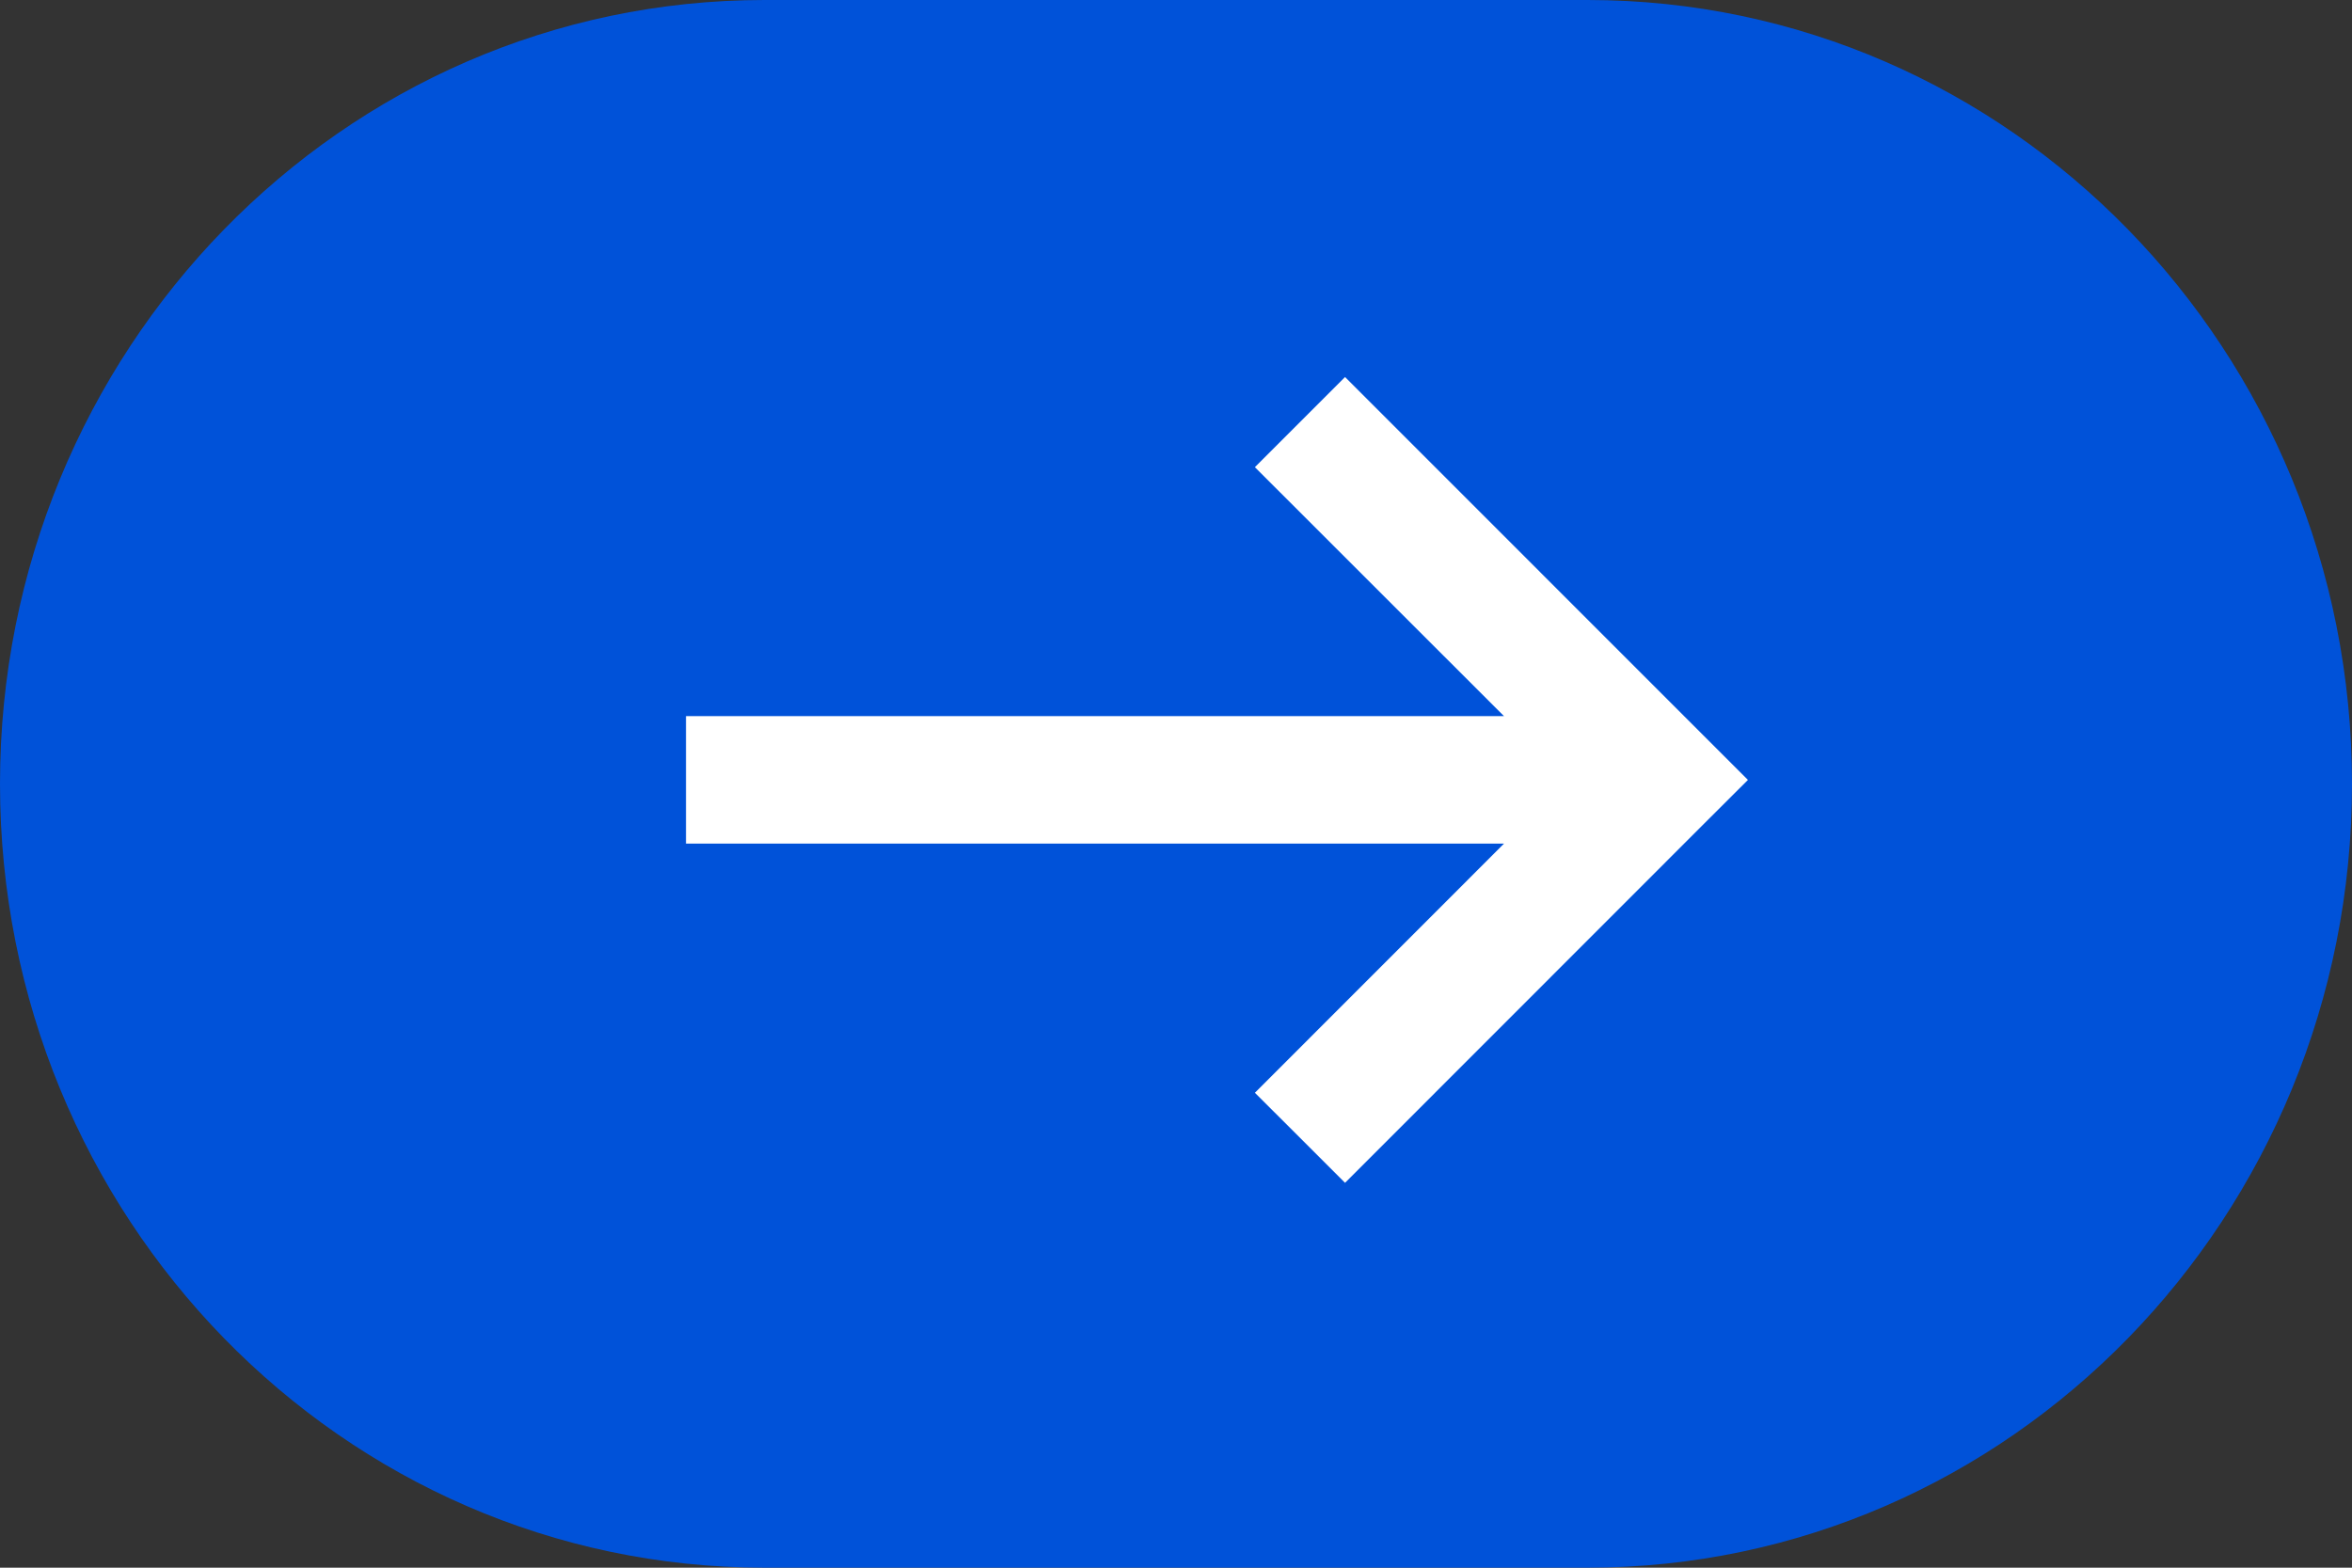 <svg width="24" height="16" viewBox="0 0 24 16" fill="none" xmlns="http://www.w3.org/2000/svg">
<rect x="0" y="0" width="24" height="16" fill="#333333" stroke="none"/>
<path d="M16.2 0H7.8C3.492 0 0 3.582 0 8C0 12.418 3.492 16 7.8 16H16.2C20.508 16 24 12.418 24 8C24 3.582 20.508 0 16.2 0Z" fill="#0052D9"/>
<g clip-path="url(#clip0_0_3)">
<path d="M17.376 7.5L17.836 7.96L17.376 8.419L13.725 12.072L13.265 11.612L12.805 11.153L15.347 8.61H7V7.309H15.347L12.805 4.768L13.725 3.848L17.376 7.5Z" fill="white"/>
</g>
<defs>
<clipPath id="clip0_0_3">
<rect width="11" height="10" fill="white" transform="translate(7 3)"/>
</clipPath>
</defs>
</svg>
